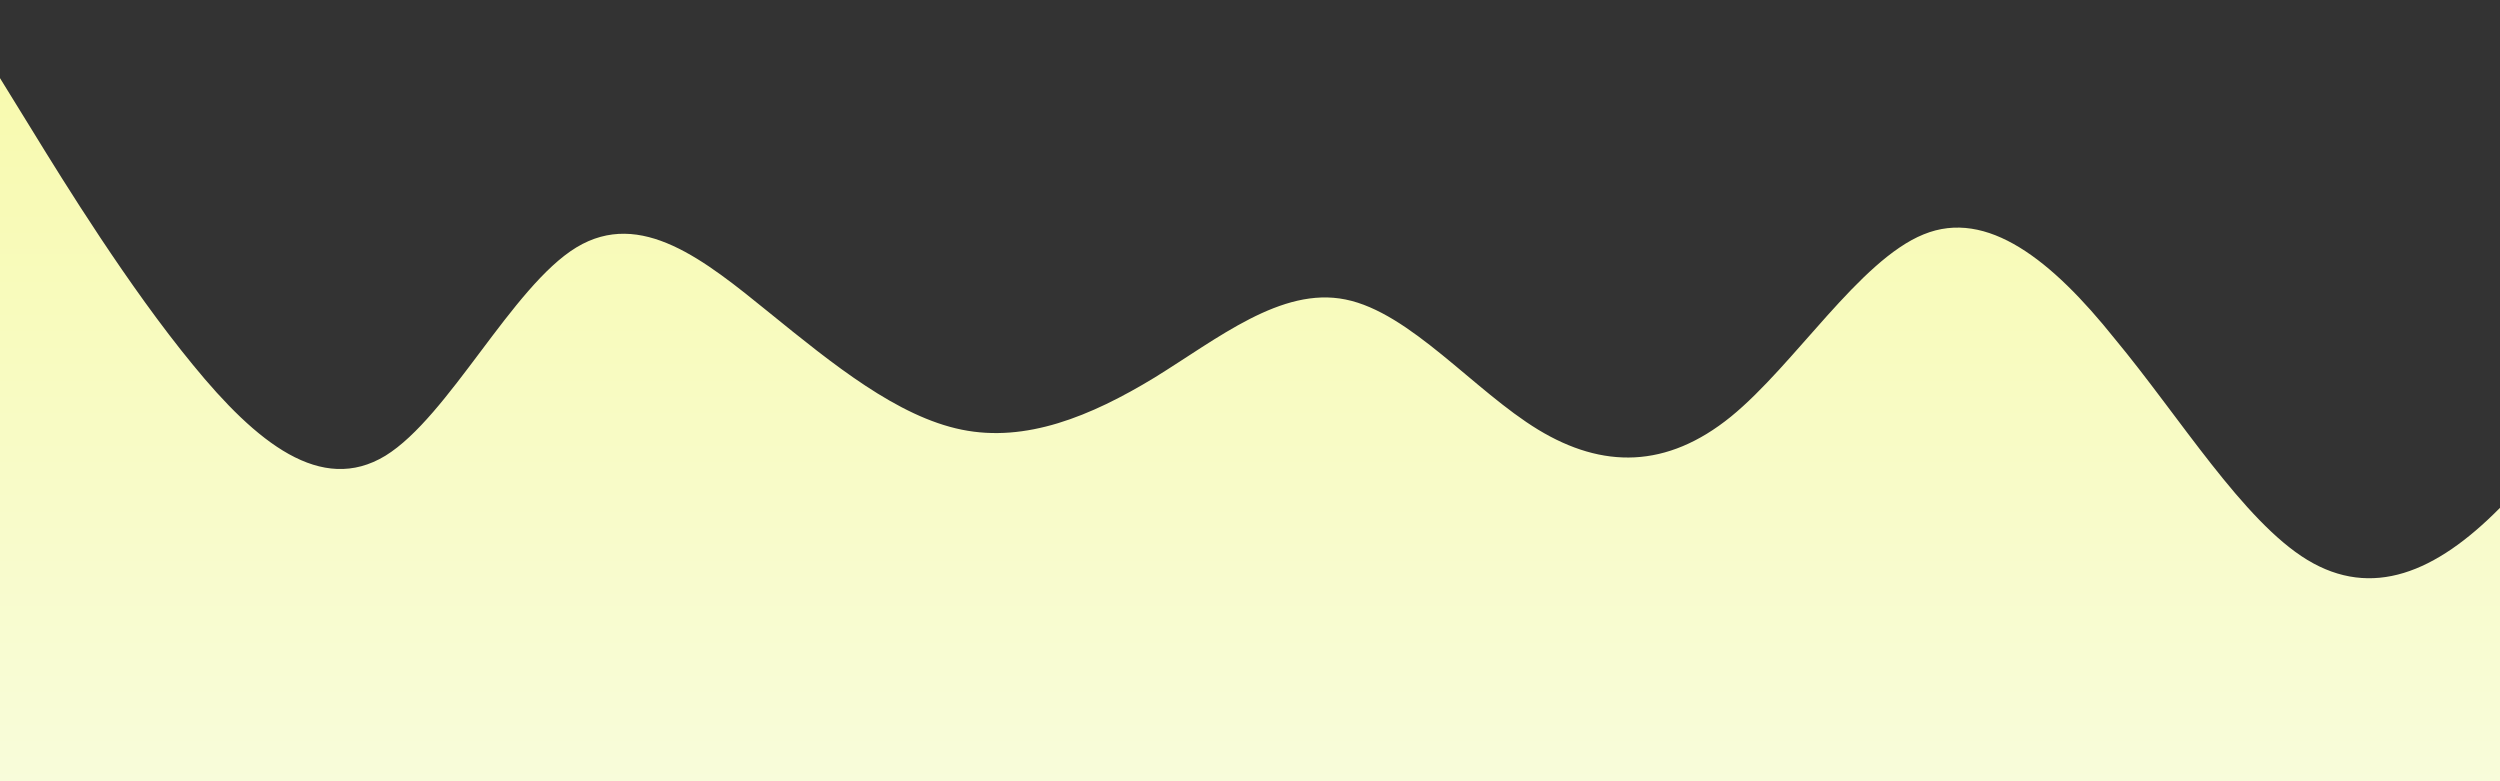 <svg id="wave" style="transform:rotate(180deg); transition: 0.3s" viewBox="0 0 1440 450" version="1.1" xmlns="http://www.w3.org/2000/svg"><rect x="0" y="0" width="1440" height="450" fill="#333333" stroke="none"/><defs><linearGradient id="sw-gradient-0" x1="0" x2="0" y1="1" y2="0"><stop stop-color="rgba(248, 252, 218, 1)" offset="0%"></stop><stop stop-color="rgba(248, 250, 175, 1)" offset="100%"></stop></linearGradient></defs><path style="transform:translate(0, 0px); opacity:1" fill="url(#sw-gradient-0)" d="M0,45L18.5,75C36.9,105,74,165,111,210C147.7,255,185,285,222,262.5C258.5,240,295,165,332,142.5C369.2,120,406,150,443,180C480,210,517,240,554,247.5C590.8,255,628,240,665,217.5C701.5,195,738,165,775,172.5C812.3,180,849,225,886,247.5C923.1,270,960,270,997,240C1033.8,210,1071,150,1108,135C1144.6,120,1182,150,1218,195C1255.4,240,1292,300,1329,322.5C1366.2,345,1403,330,1440,292.5C1476.9,255,1514,195,1551,150C1587.7,105,1625,75,1662,112.5C1698.5,150,1735,255,1772,292.5C1809.2,330,1846,300,1883,307.5C1920,315,1957,360,1994,322.5C2030.8,285,2068,165,2105,135C2141.5,105,2178,165,2215,225C2252.3,285,2289,345,2326,345C2363.1,345,2400,285,2437,240C2473.8,195,2511,165,2548,180C2584.6,195,2622,255,2640,285L2658.5,315L2658.5,450L2640,450C2621.5,450,2585,450,2548,450C2510.8,450,2474,450,2437,450C2400,450,2363,450,2326,450C2289.2,450,2252,450,2215,450C2178.5,450,2142,450,2105,450C2067.7,450,2031,450,1994,450C1956.9,450,1920,450,1883,450C1846.2,450,1809,450,1772,450C1735.4,450,1698,450,1662,450C1624.6,450,1588,450,1551,450C1513.8,450,1477,450,1440,450C1403.1,450,1366,450,1329,450C1292.3,450,1255,450,1218,450C1181.5,450,1145,450,1108,450C1070.8,450,1034,450,997,450C960,450,923,450,886,450C849.2,450,812,450,775,450C738.5,450,702,450,665,450C627.7,450,591,450,554,450C516.9,450,480,450,443,450C406.2,450,369,450,332,450C295.4,450,258,450,222,450C184.6,450,148,450,111,450C73.8,450,37,450,18,450L0,450Z"></path></svg>